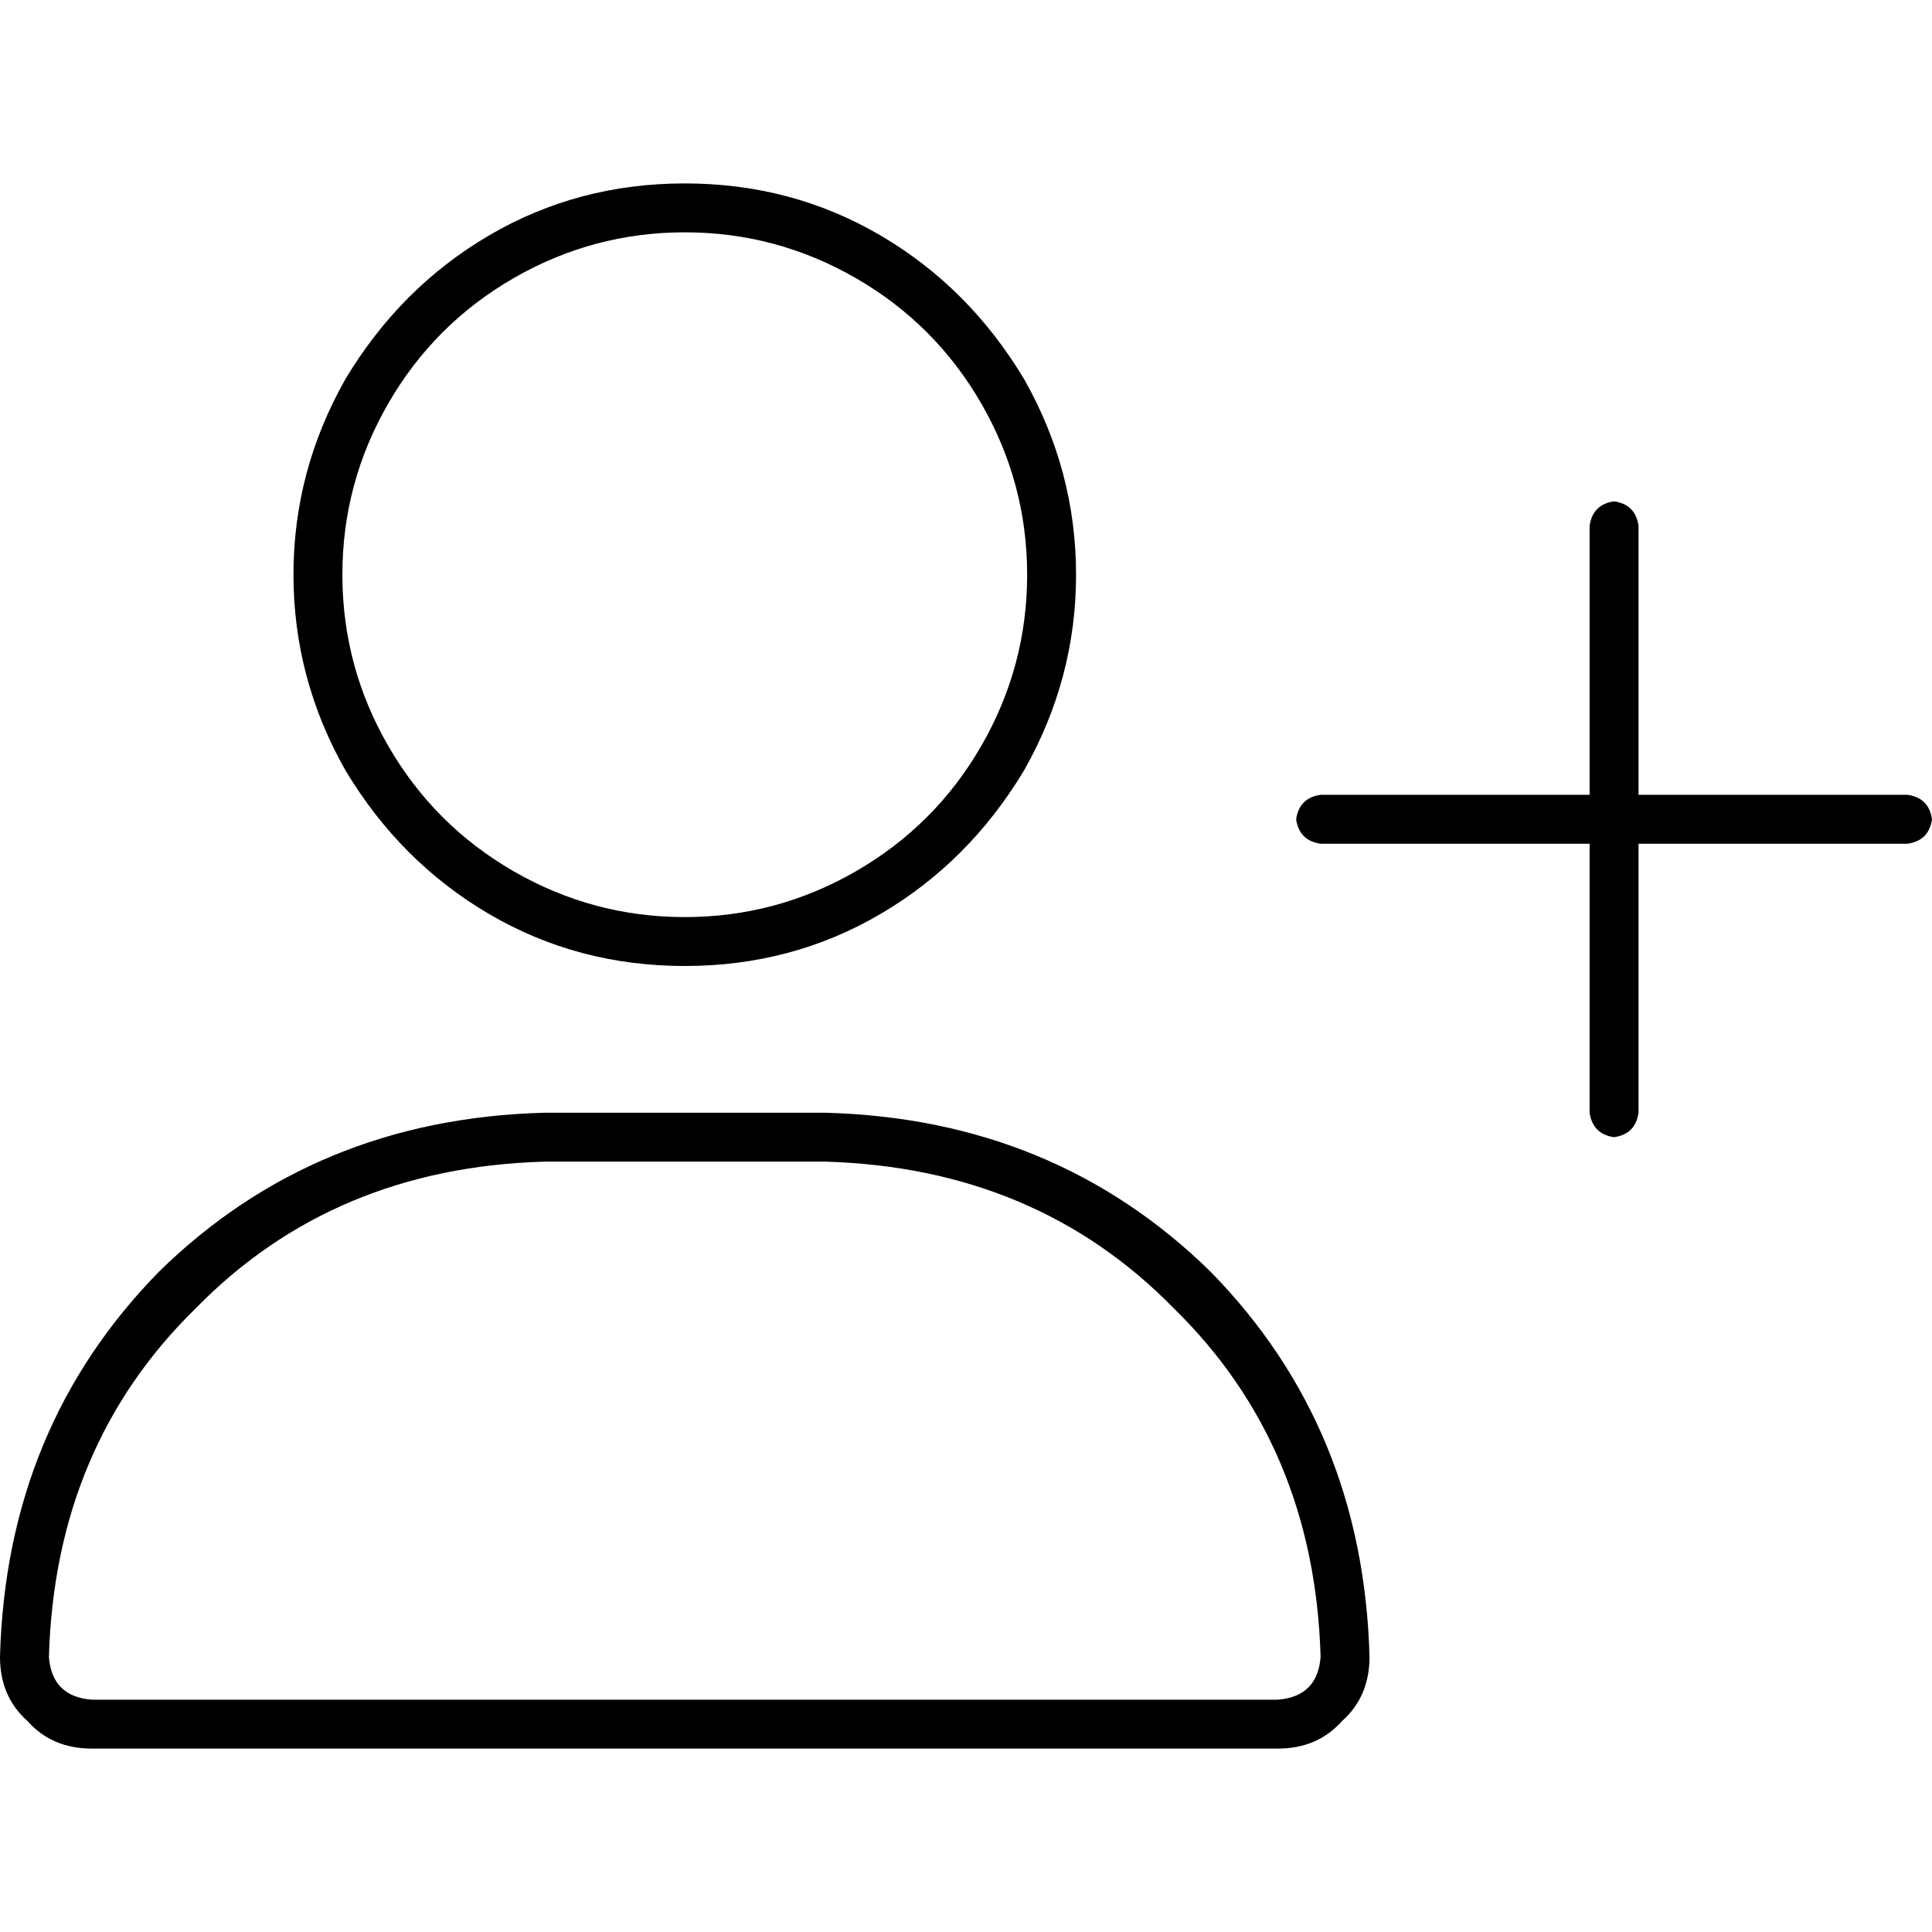 <svg xmlns="http://www.w3.org/2000/svg" viewBox="0 0 512 512">
  <path d="M 181.468 61.57 Q 205.772 61.57 226.835 73.722 L 226.835 73.722 L 226.835 73.722 Q 247.899 85.873 260.051 106.937 Q 272.203 128 272.203 152.304 Q 272.203 176.608 260.051 197.671 Q 247.899 218.734 226.835 230.886 Q 205.772 243.038 181.468 243.038 Q 157.165 243.038 136.101 230.886 Q 115.038 218.734 102.886 197.671 Q 90.734 176.608 90.734 152.304 Q 90.734 128 102.886 106.937 Q 115.038 85.873 136.101 73.722 Q 157.165 61.57 181.468 61.57 L 181.468 61.57 Z M 181.468 256 Q 209.823 256 233.316 242.228 L 233.316 242.228 L 233.316 242.228 Q 256.81 228.456 271.392 204.152 Q 285.165 179.848 285.165 152.304 Q 285.165 124.759 271.392 100.456 Q 256.81 76.152 233.316 62.38 Q 209.823 48.608 181.468 48.608 Q 153.114 48.608 129.62 62.38 Q 106.127 76.152 91.544 100.456 Q 77.772 124.759 77.772 152.304 Q 77.772 179.848 91.544 204.152 Q 106.127 228.456 129.62 242.228 Q 153.114 256 181.468 256 L 181.468 256 Z M 144.203 307.848 L 218.734 307.848 L 144.203 307.848 L 218.734 307.848 Q 274.633 309.468 311.089 346.734 Q 348.354 383.19 349.975 439.089 Q 349.165 449.62 338.633 450.43 L 24.304 450.43 L 24.304 450.43 Q 13.772 449.62 12.962 439.089 Q 14.582 383.19 51.848 346.734 Q 88.304 309.468 144.203 307.848 L 144.203 307.848 Z M 144.203 294.886 Q 83.443 296.506 42.127 337.013 L 42.127 337.013 L 42.127 337.013 Q 1.62 378.329 0 439.089 Q 0 449.62 7.291 456.101 Q 13.772 463.392 24.304 463.392 L 338.633 463.392 L 338.633 463.392 Q 349.165 463.392 355.646 456.101 Q 362.937 449.62 362.937 439.089 Q 361.316 378.329 320.81 337.013 Q 279.494 296.506 218.734 294.886 L 144.203 294.886 L 144.203 294.886 Z M 421.266 294.886 Q 422.076 300.557 427.747 301.367 Q 433.418 300.557 434.228 294.886 L 434.228 223.595 L 434.228 223.595 L 505.519 223.595 L 505.519 223.595 Q 511.19 222.785 512 217.114 Q 511.19 211.443 505.519 210.633 L 434.228 210.633 L 434.228 210.633 L 434.228 139.342 L 434.228 139.342 Q 433.418 133.671 427.747 132.861 Q 422.076 133.671 421.266 139.342 L 421.266 210.633 L 421.266 210.633 L 349.975 210.633 L 349.975 210.633 Q 344.304 211.443 343.494 217.114 Q 344.304 222.785 349.975 223.595 L 421.266 223.595 L 421.266 223.595 L 421.266 294.886 L 421.266 294.886 Z" />
</svg>